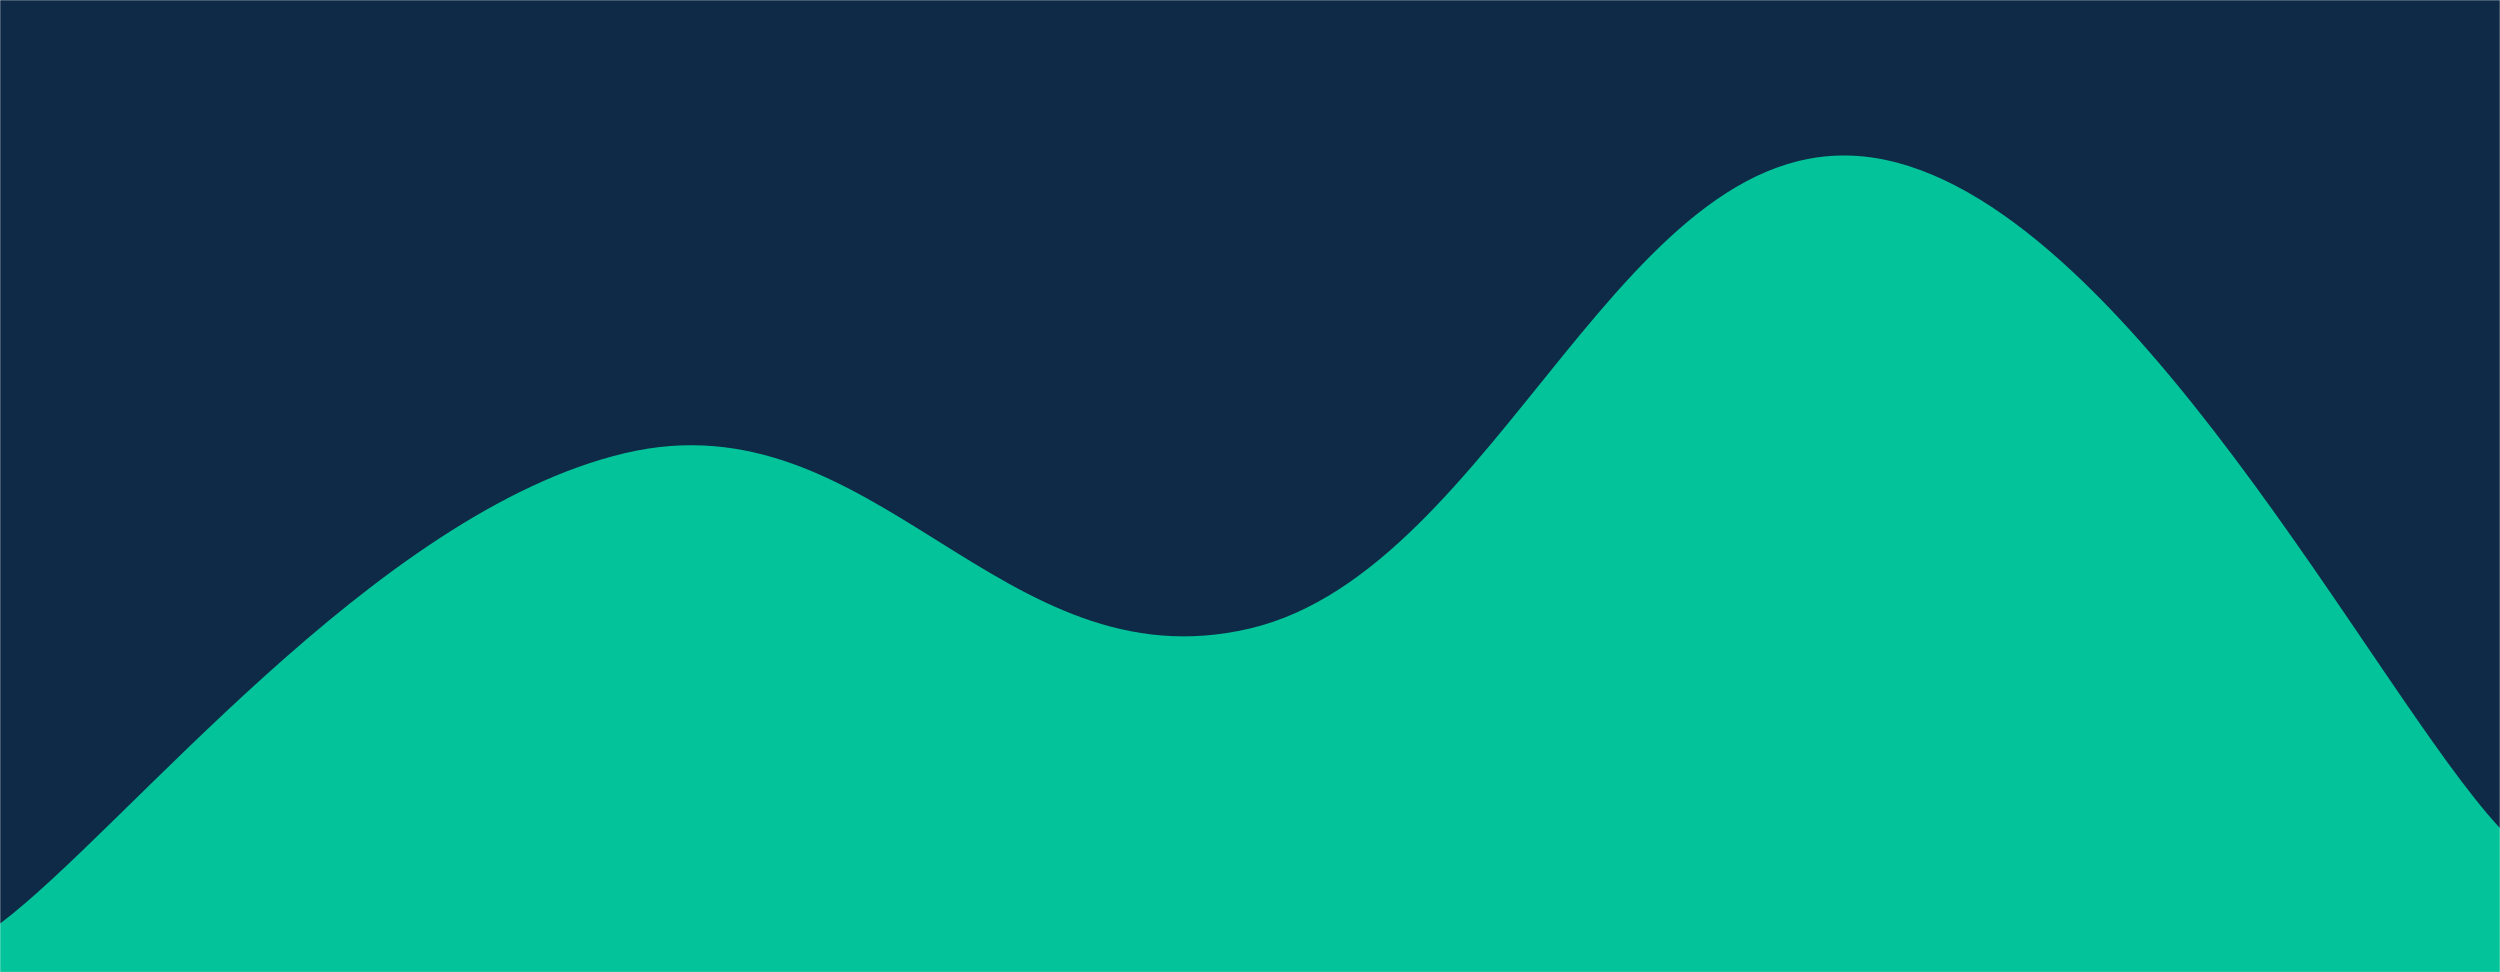 <svg xmlns="http://www.w3.org/2000/svg" version="1.1" xmlns:xlink="http://www.w3.org/1999/xlink" xmlns:svgjs="http://svgjs.com/svgjs" width="1440" height="560" preserveAspectRatio="none" viewBox="0 0 1440 560"><g mask="url(&quot;#SvgjsMask1148&quot;)" fill="none"><rect width="1440" height="560" x="0" y="0" fill="#0e2a47"></rect><path d="M 0,532 C 72,477.8 216,295 360,261 C 504,227 576,396 720,362 C 864,328 936,68 1080,91 C 1224,114 1368,399.8 1440,477L1440 560L0 560z" fill="rgba(2, 195, 154, 1)"></path></g><defs><mask id="SvgjsMask1148"><rect width="1440" height="560" fill="#ffffff"></rect></mask></defs></svg>